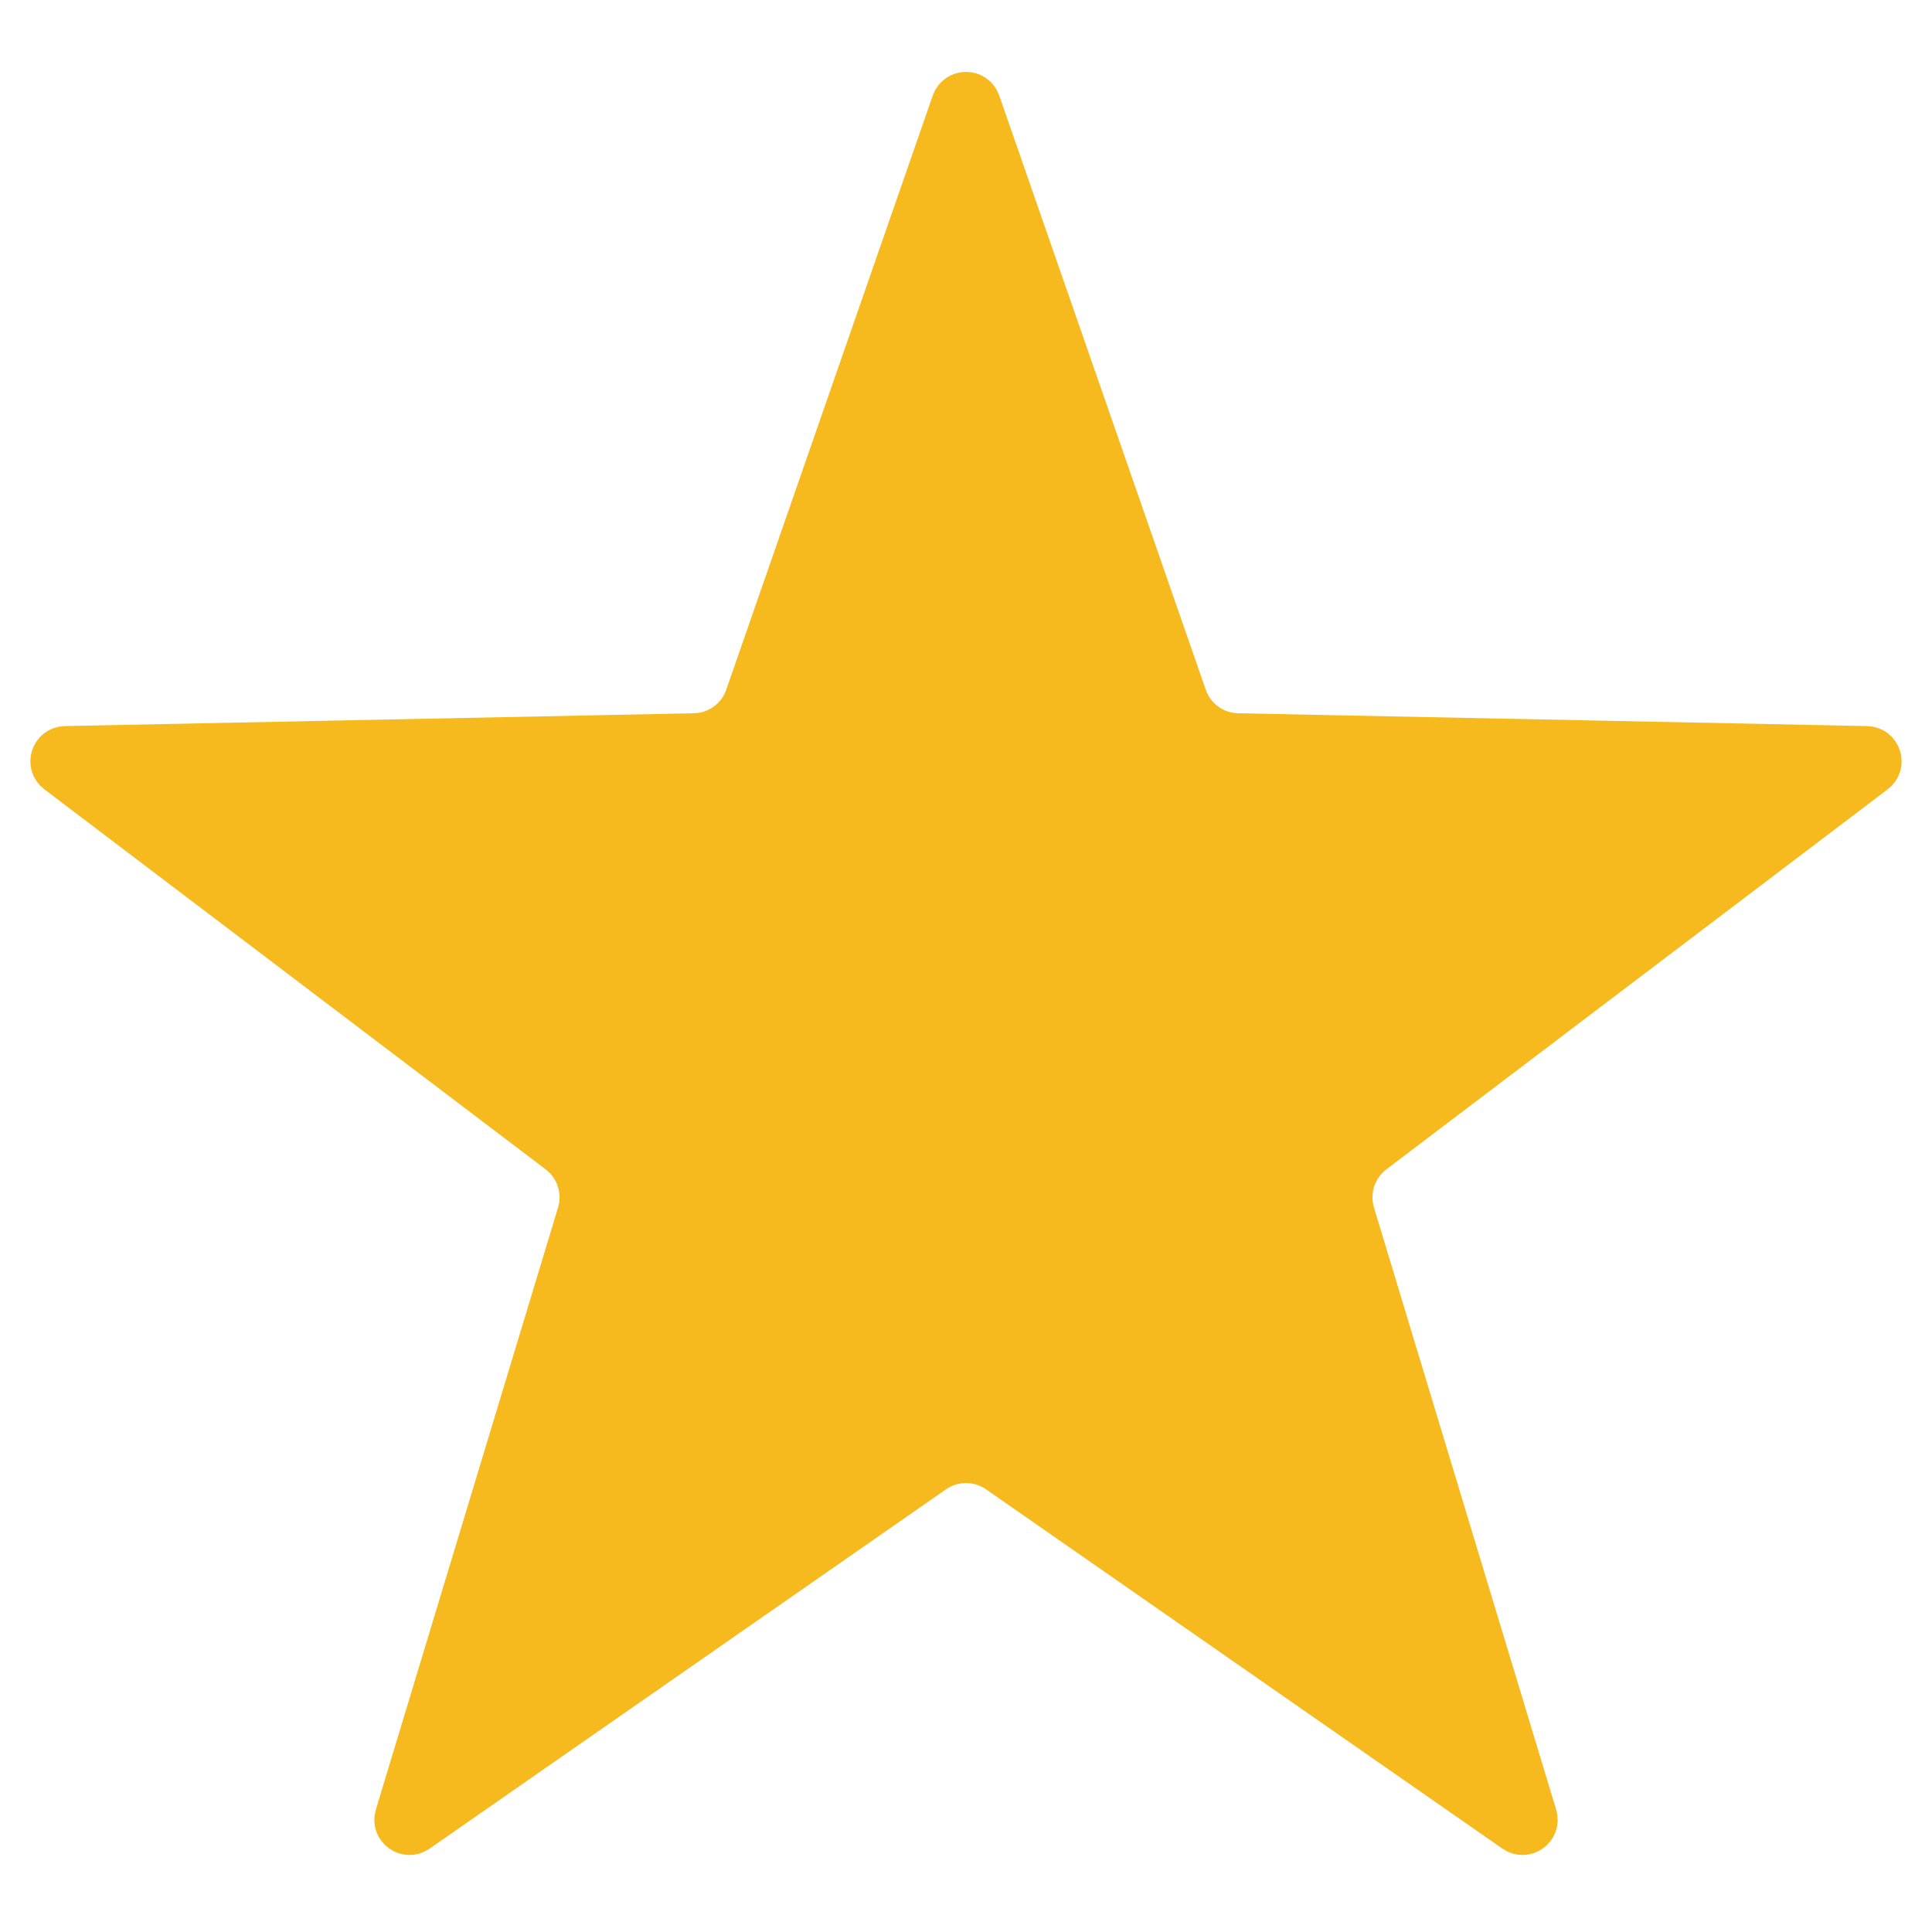 <svg width="22" height="22" viewBox="0 0 22 22" fill="none" xmlns="http://www.w3.org/2000/svg">
<path d="M10.858 1.169C10.905 1.035 11.095 1.035 11.142 1.169L13.494 7.936C13.583 8.193 13.823 8.367 14.095 8.372L21.257 8.518C21.399 8.521 21.458 8.702 21.345 8.788L15.636 13.116C15.419 13.28 15.328 13.562 15.406 13.822L17.481 20.679C17.522 20.815 17.368 20.927 17.252 20.846L11.371 16.754C11.148 16.599 10.852 16.599 10.629 16.754L4.748 20.846C4.632 20.927 4.478 20.815 4.519 20.679L6.594 13.822C6.672 13.562 6.581 13.28 6.364 13.116L0.655 8.788C0.542 8.702 0.601 8.521 0.743 8.518L7.905 8.372C8.177 8.367 8.417 8.193 8.506 7.936L10.858 1.169Z" fill="#F6BA1E" stroke="#F6BA1E" stroke-width="0.5"/>
</svg>
